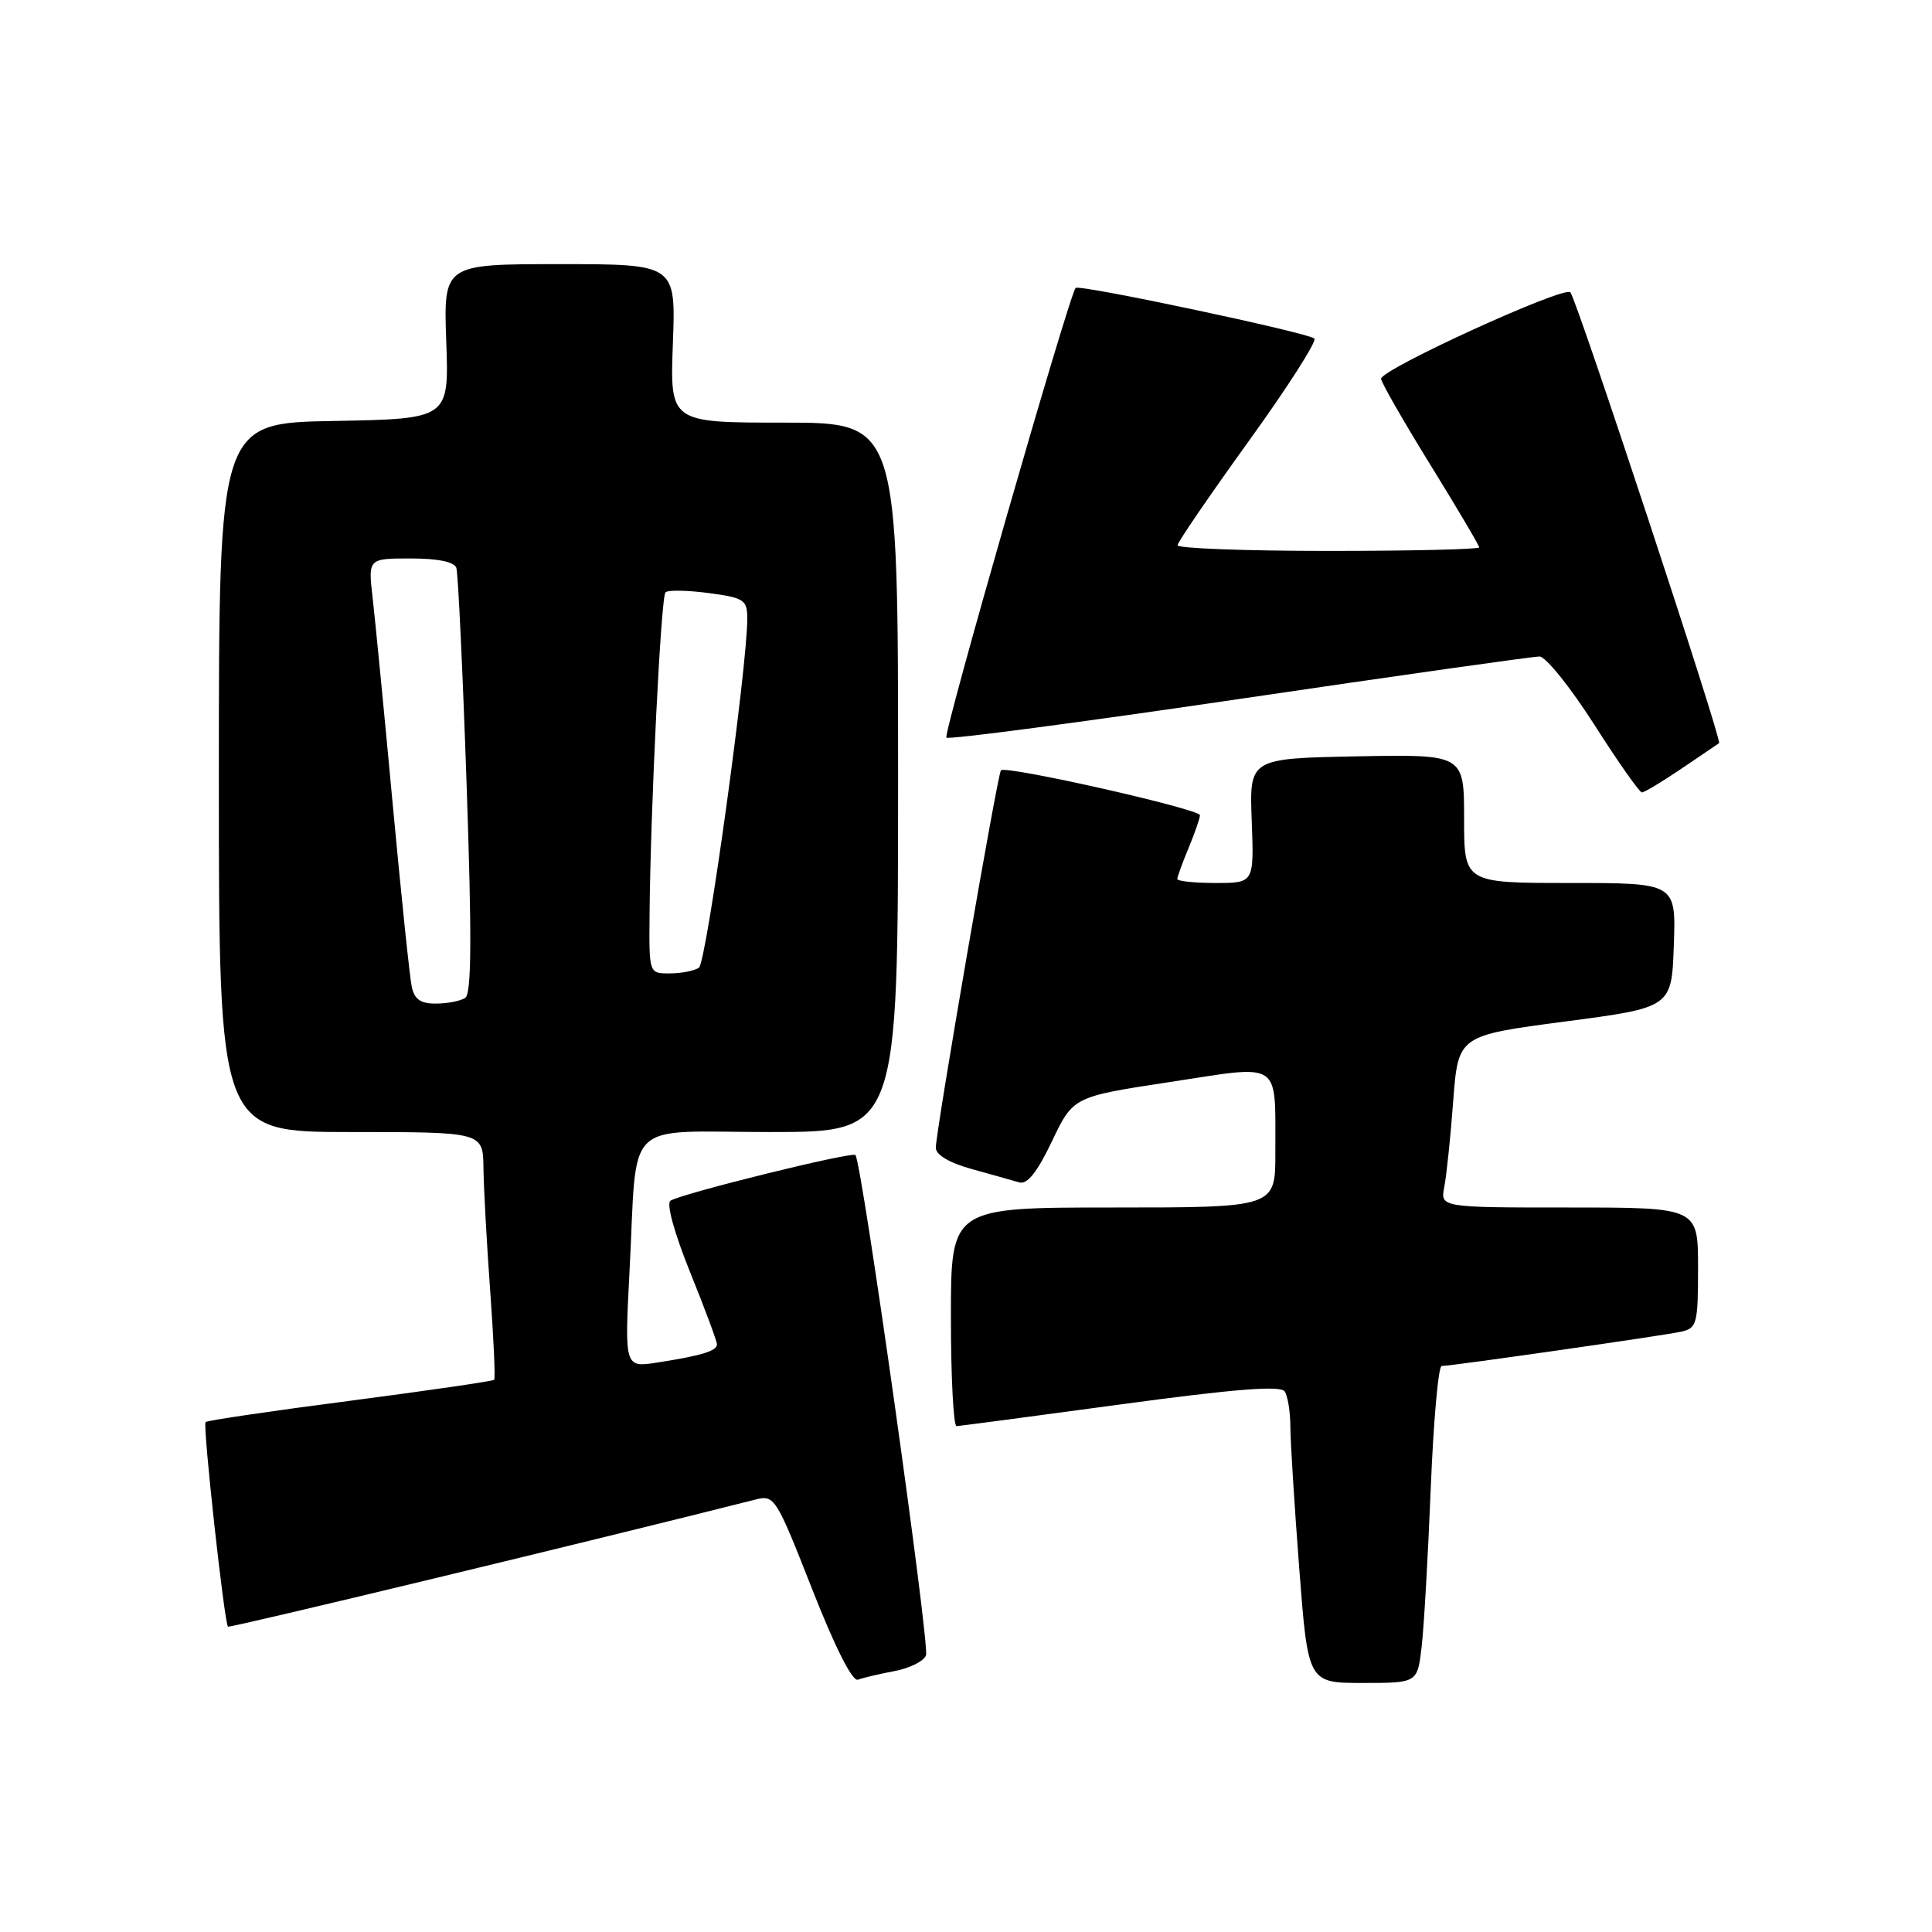 <?xml version="1.0" encoding="UTF-8" standalone="no"?>
<!DOCTYPE svg PUBLIC "-//W3C//DTD SVG 1.1//EN" "http://www.w3.org/Graphics/SVG/1.1/DTD/svg11.dtd" >
<svg xmlns="http://www.w3.org/2000/svg" xmlns:xlink="http://www.w3.org/1999/xlink" version="1.1" viewBox="0 0 256 256">
 <g >
 <path fill="currentColor"
d=" M 118.51 221.43 C 120.52 221.06 122.40 220.12 122.70 219.34 C 123.22 217.98 114.20 153.95 113.35 153.05 C 112.90 152.57 90.45 158.11 88.84 159.10 C 88.27 159.45 89.34 163.36 91.43 168.54 C 93.40 173.41 95.00 177.72 95.00 178.13 C 95.00 179.01 93.00 179.62 87.12 180.54 C 82.75 181.22 82.75 181.22 83.42 168.36 C 84.49 147.86 82.32 150.00 102.08 150.00 C 119.00 150.00 119.00 150.00 119.00 103.00 C 119.00 56.00 119.00 56.00 103.89 56.00 C 88.77 56.00 88.77 56.00 89.16 45.50 C 89.55 35.00 89.55 35.00 74.16 35.00 C 58.77 35.00 58.77 35.00 59.13 45.25 C 59.50 55.50 59.50 55.50 44.25 55.78 C 29.00 56.05 29.00 56.05 29.00 103.03 C 29.00 150.00 29.00 150.00 46.50 150.00 C 64.00 150.00 64.00 150.00 64.06 154.75 C 64.09 157.36 64.49 164.68 64.95 171.00 C 65.41 177.32 65.65 182.65 65.48 182.83 C 65.31 183.01 56.72 184.26 46.39 185.61 C 36.06 186.95 27.44 188.22 27.24 188.43 C 26.84 188.83 29.72 215.06 30.21 215.54 C 30.43 215.75 79.25 203.98 100.10 198.70 C 102.62 198.06 102.83 198.39 107.60 210.53 C 110.63 218.26 112.95 222.84 113.68 222.57 C 114.33 222.32 116.50 221.81 118.51 221.43 Z  M 188.37 218.25 C 188.68 215.64 189.22 206.19 189.58 197.25 C 189.94 188.31 190.59 181.00 191.03 181.00 C 192.34 181.00 220.29 176.99 222.75 176.46 C 224.85 175.99 225.00 175.44 225.00 167.98 C 225.00 160.00 225.00 160.00 207.92 160.00 C 190.84 160.00 190.84 160.00 191.38 157.25 C 191.67 155.74 192.21 150.61 192.56 145.86 C 193.22 137.22 193.22 137.22 207.36 135.36 C 221.50 133.50 221.50 133.50 221.79 125.25 C 222.08 117.00 222.08 117.00 208.04 117.00 C 194.00 117.00 194.00 117.00 194.00 108.47 C 194.00 99.95 194.00 99.95 179.77 100.22 C 165.55 100.50 165.55 100.50 165.86 108.75 C 166.17 117.00 166.17 117.00 161.09 117.00 C 158.29 117.00 156.00 116.76 156.00 116.47 C 156.00 116.18 156.68 114.32 157.50 112.35 C 158.32 110.37 159.00 108.42 159.00 108.02 C 159.00 107.20 133.25 101.39 132.63 102.07 C 132.17 102.58 124.00 149.91 124.00 152.08 C 124.00 153.02 125.78 154.08 128.75 154.90 C 131.36 155.63 134.19 156.42 135.04 156.67 C 136.11 156.99 137.42 155.36 139.39 151.22 C 142.21 145.32 142.21 145.32 155.04 143.37 C 170.01 141.08 168.96 140.38 168.99 152.75 C 169.00 160.00 169.00 160.00 147.50 160.00 C 126.00 160.00 126.00 160.00 126.00 174.50 C 126.00 182.47 126.34 188.99 126.75 188.97 C 127.16 188.95 136.95 187.66 148.50 186.09 C 163.72 184.03 169.70 183.56 170.23 184.38 C 170.64 184.99 170.97 187.07 170.98 189.00 C 170.98 190.93 171.51 199.36 172.15 207.75 C 173.32 223.00 173.32 223.00 180.57 223.00 C 187.81 223.00 187.81 223.00 188.37 218.25 Z  M 222.82 101.84 C 225.39 100.10 227.63 98.58 227.79 98.47 C 228.22 98.15 208.91 39.62 208.08 38.73 C 207.26 37.85 183.00 48.93 183.00 50.19 C 183.00 50.65 185.93 55.75 189.50 61.54 C 193.07 67.32 196.00 72.27 196.00 72.53 C 196.00 72.79 187.00 73.00 176.00 73.00 C 165.00 73.00 156.01 72.66 156.03 72.25 C 156.04 71.84 160.28 65.65 165.43 58.50 C 170.59 51.35 174.52 45.21 174.16 44.86 C 173.37 44.09 143.01 37.65 142.53 38.15 C 141.68 39.03 124.94 97.28 125.40 97.74 C 125.69 98.03 143.16 95.72 164.21 92.62 C 185.27 89.51 203.18 86.98 204.00 86.99 C 204.82 87.00 208.08 91.06 211.24 96.00 C 214.39 100.95 217.24 105.00 217.56 105.00 C 217.88 105.00 220.25 103.58 222.82 101.84 Z  M 54.56 130.75 C 54.29 129.51 53.16 118.60 52.03 106.50 C 50.91 94.40 49.71 82.14 49.38 79.25 C 48.77 74.00 48.77 74.00 54.42 74.00 C 58.05 74.00 60.21 74.45 60.47 75.25 C 60.70 75.94 61.31 88.88 61.83 104.00 C 62.53 124.34 62.48 131.69 61.64 132.23 C 61.01 132.64 59.27 132.98 57.77 132.98 C 55.74 133.00 54.91 132.42 54.56 130.75 Z  M 86.07 121.25 C 86.19 107.17 87.58 79.09 88.18 78.49 C 88.50 78.16 91.07 78.21 93.88 78.58 C 98.56 79.20 99.00 79.48 99.02 81.88 C 99.06 88.14 93.61 127.57 92.61 128.23 C 92.00 128.64 90.26 128.98 88.75 128.98 C 86.00 129.00 86.00 129.00 86.07 121.25 Z "/>
</g>
</svg>